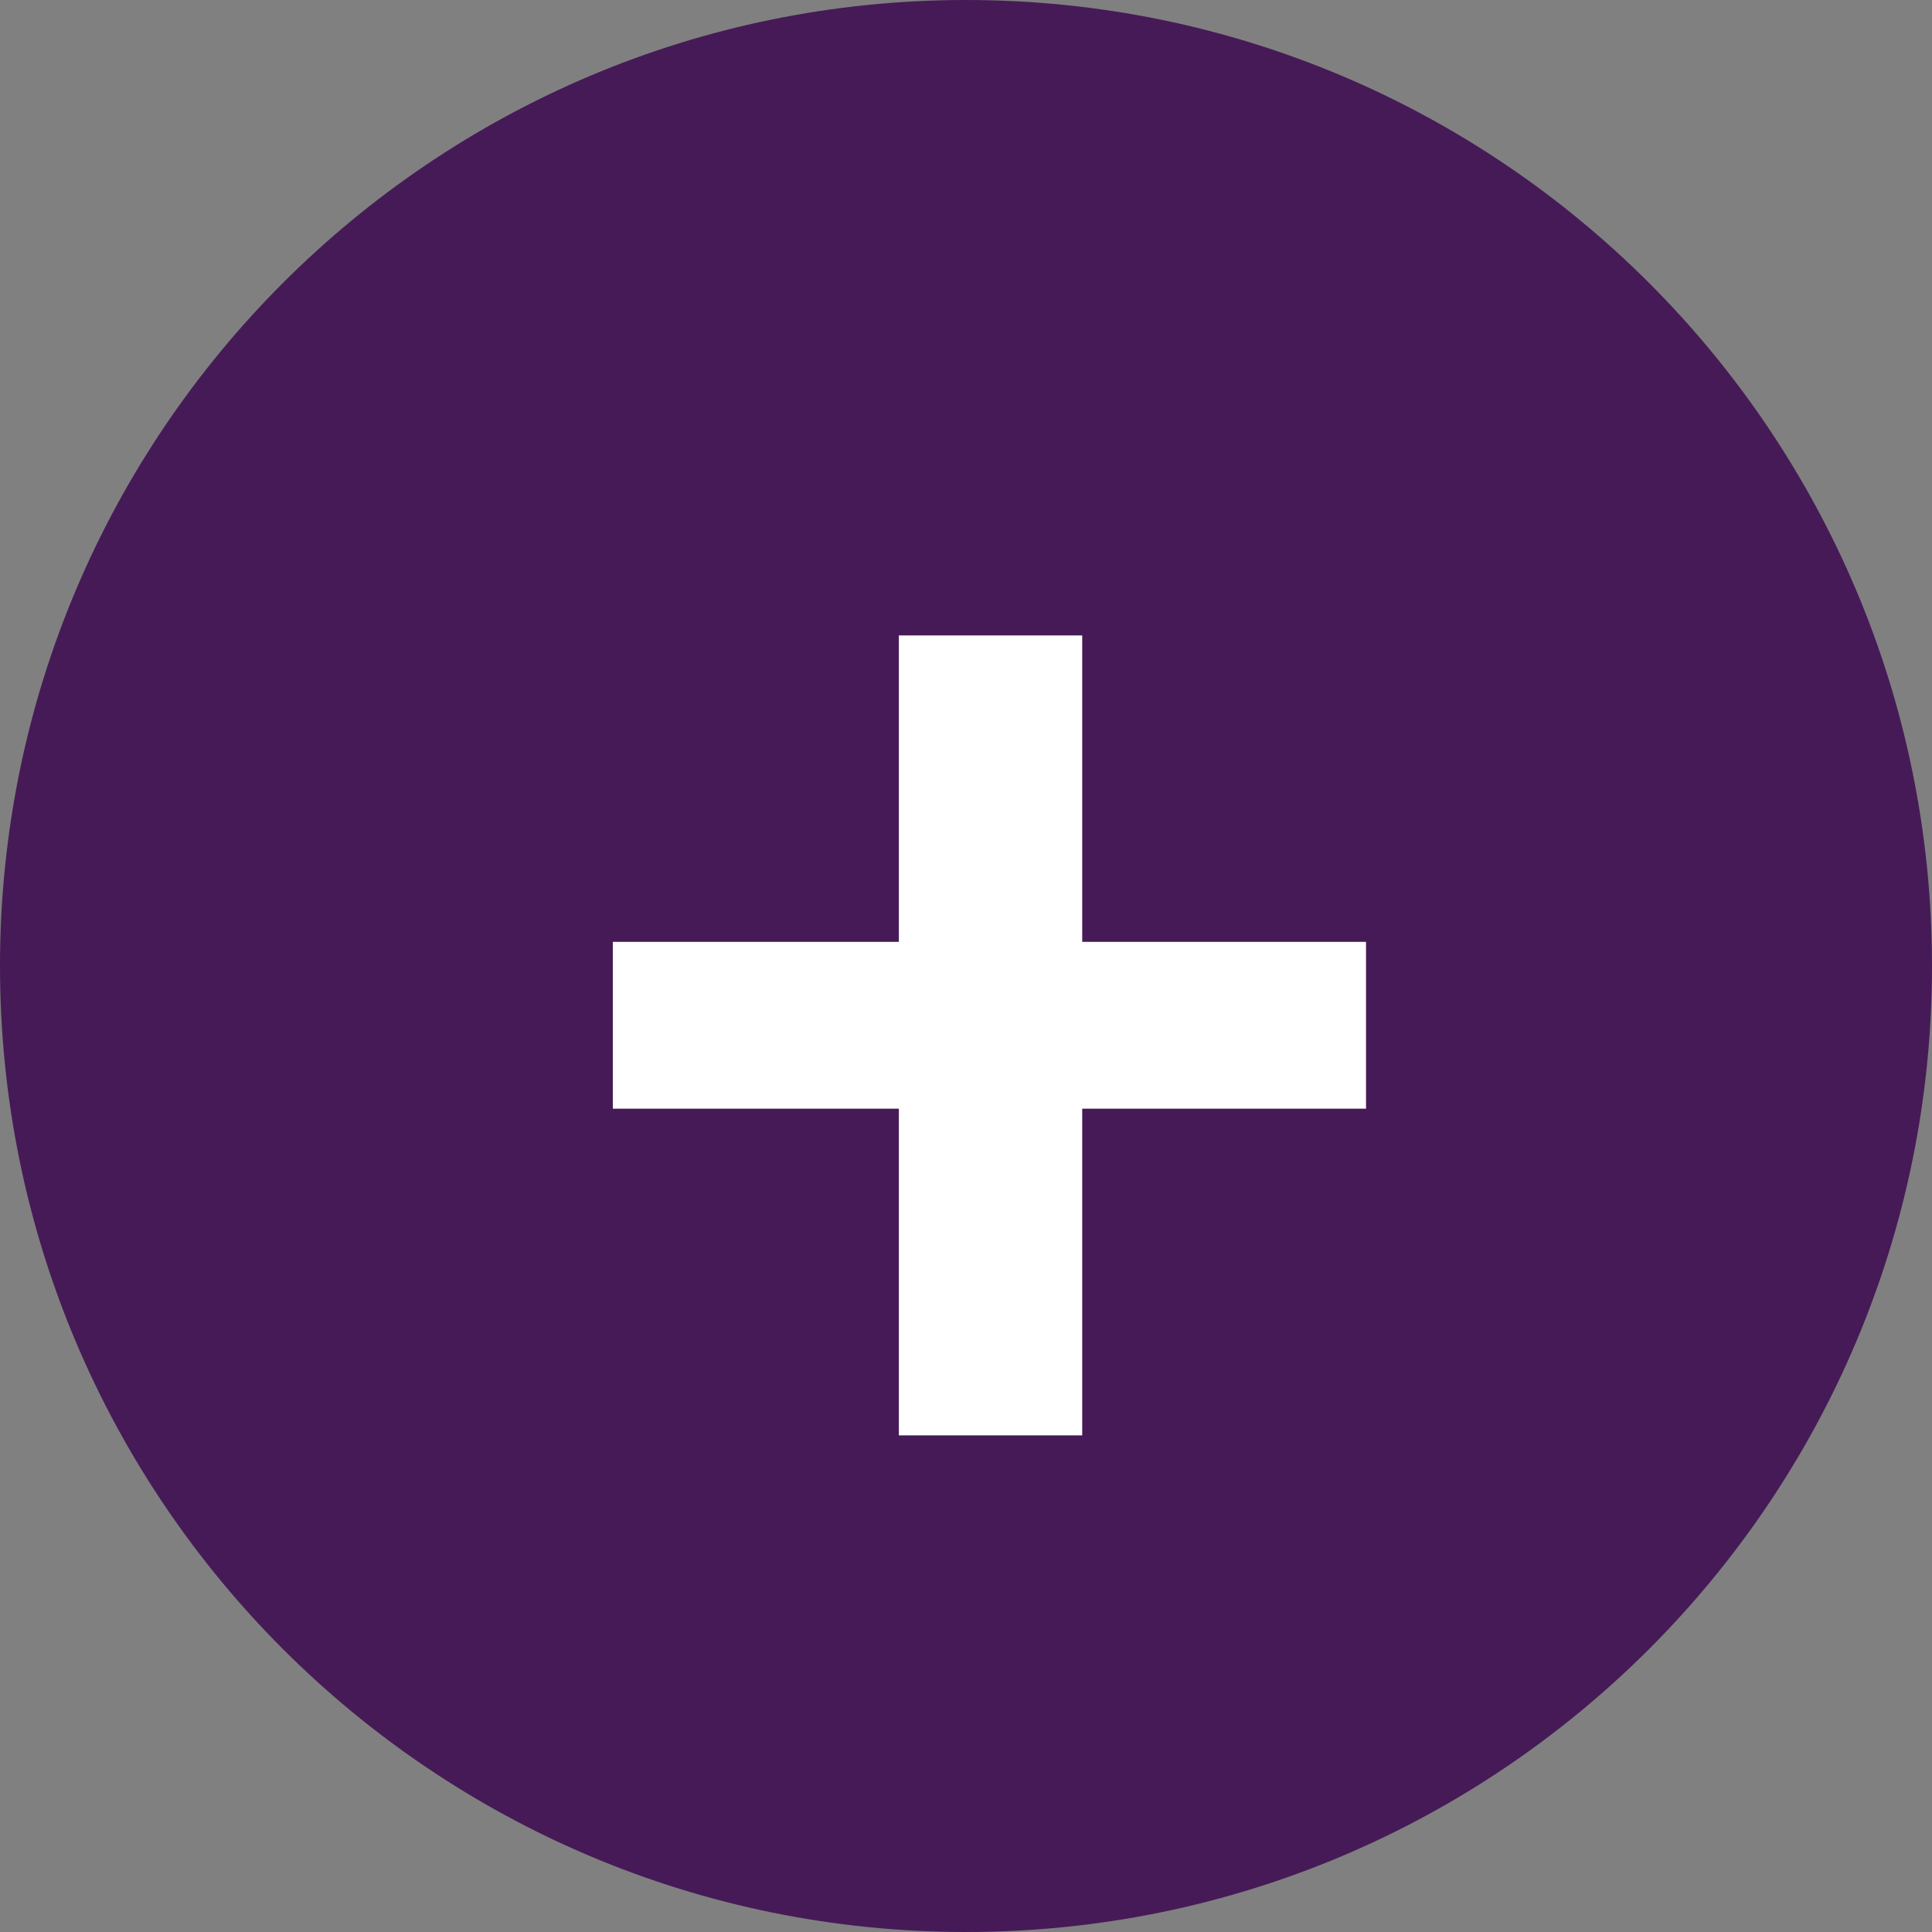 <svg width="20" height="20" viewBox="0 0 20 20" fill="none" xmlns="http://www.w3.org/2000/svg">
<rect x="0" y="0" width="20" height="20" fill="#808080" stroke="none"/>
<path d="M0 10C0 4.477 4.477 0 10 0C15.523 0 20 4.477 20 10C20 15.523 15.523 20 10 20C4.477 20 0 15.523 0 10Z" fill="#461A57"/>
<path d="M9.305 14.859V11.477H6.344V9.75H9.305V6.578H11.203V9.75H14.141V11.477H11.203V14.859H9.305Z" fill="white"/>
</svg>

